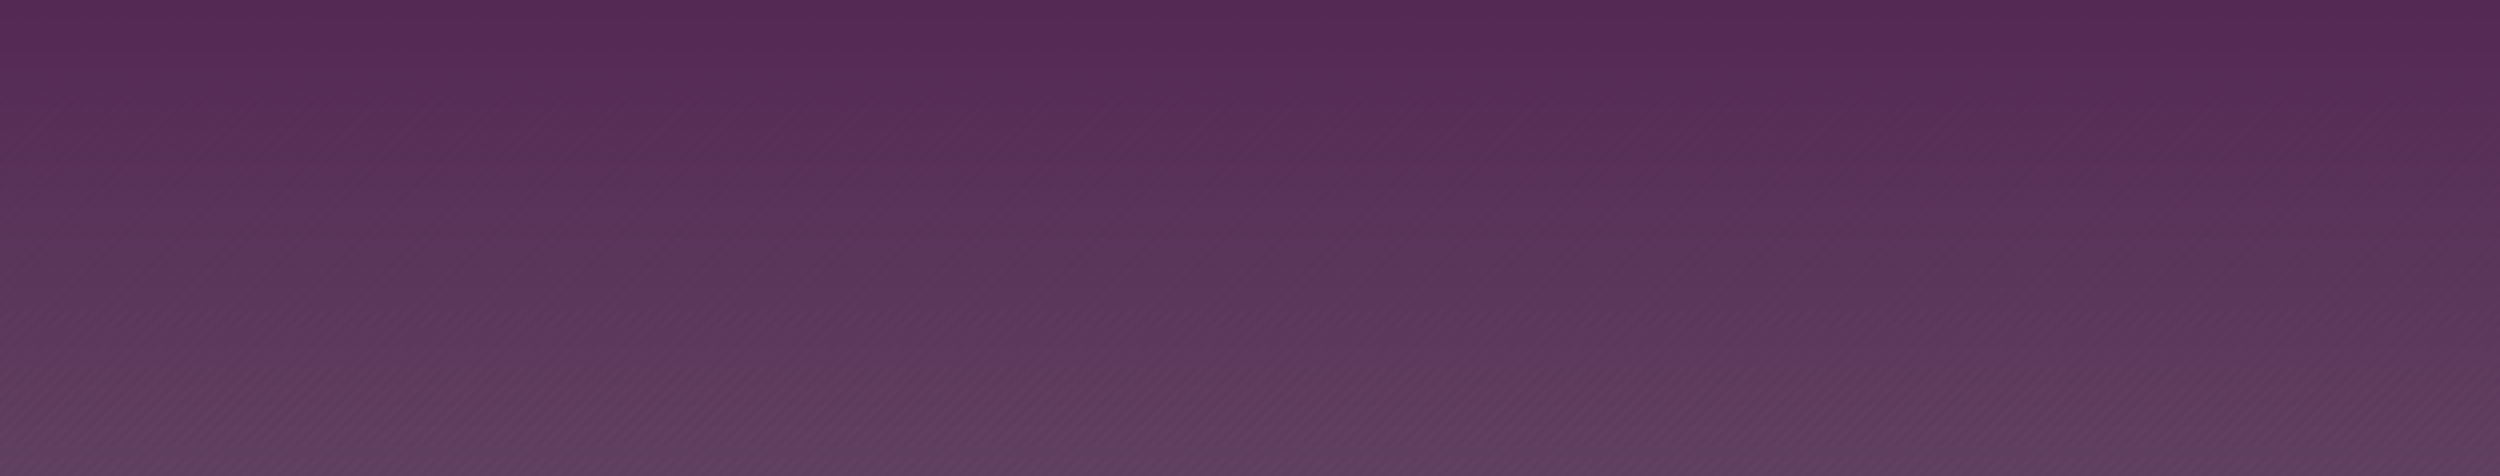 <?xml version="1.0" encoding="utf-8"?>
<!-- Generator: Adobe Illustrator 15.0.2, SVG Export Plug-In . SVG Version: 6.00 Build 0)  -->
<!DOCTYPE svg PUBLIC "-//W3C//DTD SVG 1.1//EN" "http://www.w3.org/Graphics/SVG/1.1/DTD/svg11.dtd">
<svg version="1.1" id="Calque_1" xmlns="http://www.w3.org/2000/svg" xmlns:xlink="http://www.w3.org/1999/xlink" x="0px" y="0px"
	 width="2500px" height="476px" viewBox="0 -37.743 2500 476" enable-background="new 0 -37.743 2500 476" xml:space="preserve">
<circle display="none" fill="#FFB844" cx="713.166" cy="104.667" r="104.667"/>
<g display="none">
	<g display="inline">
		<g>
			<path fill="#F01B57" d="M669.391,335.721c-5.303,0-9.604-4.301-9.604-9.604v-87.37c0-5.31,4.303-9.604,9.604-9.604
				c5.307,0,9.604,4.299,9.604,9.604v87.37C678.992,331.42,674.694,335.721,669.391,335.721z"/>
		</g>
		<g>
			<path fill="#F01B57" d="M663.929,244.016c-17.172,0-20.036-9.746-21.275-24.619c-1.237-14.771,0.699-108.337,0.753-112.313
				c0.021-1.561,1.275-2.765,2.857-2.787c1.563,0.021,2.813,1.3,2.789,2.855c-0.016,0.974-0.557,97.175,0.658,111.681
				c1.229,14.688,3.584,15.815,15.815,15.815c1.563,0,1.226,4.981,1.226,6.545C666.752,242.752,665.489,244.016,663.929,244.016z"/>
		</g>
		<g>
			<path fill="#F01B57" d="M672.31,250.607c-1.104,0-2.146-0.646-2.604-1.729c-0.604-1.438,1.199-6.481,2.637-7.09
				c-0.692,0.295,11.924-9.539,11.296-8.731c2.059-2.646,4.036-17.681,3.646-30.095l-0.002-0.086l0.002-0.085L691.8,83.313
				c0.044-1.561,1.376-2.768,2.901-2.742c1.562,0.043,2.786,1.347,2.742,2.902l-3.39,119.396c0.208,6.635,0.526,29.346-3.702,34.788
				c-4.282,5.506-15.783,12.239-16.95,12.729C673.045,250.537,672.676,250.607,672.31,250.607z"/>
		</g>
		<g>
			<path fill="#F01B57" d="M673.908,238.744c-1.563,0-2.822-1.27-2.822-2.826v-34.271c0-1.562,1.264-2.825,2.822-2.825
				c4.443,0,4.707-8.063,4.708-8.146l1.13-122.539c0-1.561,0.137-2.824,1.694-2.824c1.562,0,1.692,1.267,1.692,2.824l1.131,122.587
				c-0.069,4.166-1.803,11.5-7.53,13.326v31.867C676.736,237.48,675.47,238.744,673.908,238.744z"/>
		</g>
		<g>
			<line fill="none" x1="672.875" y1="125.055" x2="672.875" y2="241.709"/>
			<path fill="#F01B57" d="M672.875,243.971c-1.248,0-2.263-1.014-2.263-2.26l1.129-116.653c0-1.25-0.114-2.262,1.134-2.262
				c1.244,0,1.129,1.012,1.129,2.262l1.129,116.653C675.133,242.957,674.119,243.971,672.875,243.971z"/>
		</g>
		<g>
			<line fill="none" x1="665.653" y1="50.063" x2="665.653" y2="243.828"/>
			<path fill="#F01B57" d="M665.653,247.219c-1.872,0-3.392-1.518-3.392-3.391l1.13-193.768c0-1.873,0.391-3.391,2.263-3.391
				c1.873,0,2.26,1.519,2.26,3.391l1.132,193.768C669.044,245.701,667.527,247.219,665.653,247.219z"/>
		</g>
		<g>
			<path fill="#F01B57" d="M664.541,235.777c-8.636,0-8.727-5.715-8.897-12.236v-47.924c0-0.938,0.761-1.693,1.695-1.693
				c0.938,0,1.692,0.759,1.692,1.693l1.129,47.879c0.006,0.041,0.325,7.766,5.512,7.766c0.938,0,0.563,1.891,0.563,2.826
				C666.237,235.02,665.479,235.777,664.541,235.777z"/>
		</g>
	</g>
	<g display="inline">
		<g>
			<path fill="#F01B57" d="M1453.166,352.887c-5.951,0-10.78-4.299-10.78-9.604V255.91c0-5.305,4.826-9.604,10.78-9.604
				c5.957,0,10.78,4.301,10.78,9.604v87.372C1463.948,348.588,1459.123,352.887,1453.166,352.887z"/>
		</g>
		<g>
			<path fill="#F01B57" d="M1447.032,261.184c-19.277,0-22.494-9.748-23.896-24.621c-1.393-14.771,0.788-108.335,0.851-112.313
				c0.021-1.563,1.438-2.765,3.212-2.789c1.752,0.021,3.15,1.299,3.132,2.857c-0.014,0.974-0.618,97.17,0.741,111.681
				c1.379,14.688,4.021,15.813,17.761,15.813c1.75,0,1.373,4.981,1.373,6.545C1450.202,259.922,1448.783,261.184,1447.032,261.184z"
				/>
		</g>
		<g>
			<path fill="#F01B57" d="M1456.445,267.777c-1.238,0-2.413-0.646-2.927-1.729c-0.684-1.438,1.348-6.481,2.957-7.09
				c-0.772,0.293,13.395-9.541,12.688-8.733c2.313-2.644,4.529-17.679,4.094-30.095l-0.008-0.084l0.008-0.086l5.07-119.48
				c0.049-1.56,1.544-2.767,3.264-2.742c1.75,0.047,3.13,1.347,3.082,2.902l-3.807,119.396c0.229,6.635,0.594,29.346-4.158,34.787
				c-4.808,5.506-17.721,12.237-19.029,12.729C1457.271,267.703,1456.854,267.777,1456.445,267.777z"/>
		</g>
		<g>
			<path fill="#F01B57" d="M1458.239,255.91c-1.753,0-3.173-1.268-3.173-2.822v-34.271c0-1.561,1.42-2.818,3.173-2.818
				c4.983,0,5.286-8.065,5.288-8.148l1.267-122.536c0-1.562,0.153-2.826,1.904-2.826c1.752,0,1.9,1.266,1.9,2.826l1.271,122.586
				c-0.082,4.167-2.021,11.5-8.459,13.327v31.865C1461.409,254.648,1459.99,255.91,1458.239,255.91z"/>
		</g>
		<g>
			<line fill="none" x1="1457.077" y1="142.223" x2="1457.077" y2="258.879"/>
			<path fill="#F01B57" d="M1457.077,261.139c-1.399,0-2.536-1.014-2.536-2.262l1.271-116.654c0-1.248-0.135-2.261,1.269-2.261
				c1.404,0,1.271,1.012,1.271,2.261l1.271,116.654C1459.615,260.125,1458.479,261.139,1457.077,261.139z"/>
		</g>
		<g>
			<line fill="none" x1="1448.972" y1="67.23" x2="1448.972" y2="260.996"/>
			<path fill="#F01B57" d="M1448.972,264.387c-2.104,0-3.806-1.518-3.806-3.389l1.269-193.769c0-1.872,0.438-3.389,2.537-3.389
				c2.104,0,2.537,1.518,2.537,3.389l1.27,193.769C1452.778,262.869,1451.073,264.387,1448.972,264.387z"/>
		</g>
		<g>
			<path fill="#F01B57" d="M1447.722,252.948c-9.689,0-9.793-5.716-9.986-12.239v-47.921c0-0.938,0.854-1.696,1.898-1.696
				c1.057,0,1.905,0.761,1.905,1.696l1.268,47.876c0.002,0.041,0.364,7.768,6.188,7.768c1.049,0,0.638,1.889,0.638,2.824
				C1449.627,252.188,1448.772,252.948,1447.722,252.948z"/>
		</g>
	</g>
	<g display="inline">
		<g>
			<path fill="#F01B57" d="M1867.183,371.948c-5.146,0-9.312-3.712-9.312-8.289v-75.405c0-4.578,4.166-8.287,9.312-8.287
				c5.141,0,9.306,3.709,9.306,8.287v75.405C1876.484,368.239,1872.319,371.948,1867.183,371.948z"/>
		</g>
		<g>
			<path fill="#F01B57" d="M1861.887,292.803c-16.645,0-19.414-8.412-20.619-21.25c-1.193-12.752,0.688-93.5,0.732-96.932
				c0.021-1.349,1.233-2.386,2.768-2.407c1.521,0.02,2.729,1.122,2.703,2.47c-0.01,0.837-0.536,83.862,0.645,96.38
				c1.188,12.684,3.471,13.648,15.321,13.648c1.517,0,1.188,4.305,1.188,5.646C1864.625,291.715,1863.396,292.803,1861.887,292.803z
				"/>
		</g>
		<g>
			<path fill="#F01B57" d="M1870.011,298.49c-1.064,0-2.084-0.563-2.521-1.489c-0.589-1.242,1.16-5.601,2.55-6.117
				c-0.67,0.248,11.557-8.235,10.948-7.543c1.989-2.276,3.905-15.254,3.524-25.969l-0.002-0.072l0.002-0.071l4.383-103.118
				c0.043-1.347,1.332-2.386,2.814-2.365c1.511,0.034,2.695,1.158,2.66,2.507l-3.286,103.042c0.198,5.727,0.51,25.328-3.587,30.021
				c-4.152,4.752-15.298,10.563-16.43,10.983C1870.723,298.432,1870.361,298.49,1870.011,298.49z"/>
		</g>
		<g>
			<path fill="#F01B57" d="M1871.557,288.252c-1.511,0-2.731-1.09-2.731-2.438v-29.578c0-1.346,1.228-2.438,2.731-2.438
				c4.312,0,4.563-6.961,4.563-7.028l1.099-105.754c0-1.347,0.129-2.438,1.646-2.438c1.51,0,1.645,1.091,1.645,2.438l1.091,105.793
				c-0.066,3.604-1.743,9.932-7.298,11.506v27.502C1874.296,287.162,1873.07,288.252,1871.557,288.252z"/>
		</g>
		<g>
			<line fill="none" x1="1870.556" y1="190.135" x2="1870.556" y2="290.813"/>
			<path fill="#F01B57" d="M1870.556,292.762c-1.211,0-2.188-0.873-2.188-1.949l1.1-100.679c0-1.075-0.114-1.949,1.095-1.949
				c1.213,0,1.099,0.873,1.099,1.949l1.098,100.679C1872.748,291.889,1871.763,292.762,1870.556,292.762z"/>
		</g>
		<g>
			<line fill="none" x1="1863.559" y1="125.414" x2="1863.559" y2="292.641"/>
			<path fill="#F01B57" d="M1863.559,295.566c-1.813,0-3.28-1.313-3.28-2.926l1.091-167.229c0-1.617,0.376-2.928,2.188-2.928
				s2.188,1.312,2.188,2.928l1.1,167.229C1866.841,294.256,1865.366,295.566,1863.559,295.566z"/>
		</g>
		<g>
			<path fill="#F01B57" d="M1862.479,285.693c-8.366,0-8.452-4.934-8.619-10.563v-41.356c0-0.81,0.73-1.463,1.638-1.463
				c0.908,0,1.646,0.653,1.646,1.463l1.099,41.317c0.002,0.033,0.313,6.703,5.337,6.703c0.907,0,0.548,1.631,0.548,2.438
				C1864.125,285.04,1863.386,285.693,1862.479,285.693z"/>
		</g>
	</g>
	<g display="inline">
		<g>
			<path fill="#F01B57" d="M1956.948,407.906c8.229,0,14.896-5.94,14.896-13.271V273.92c0-7.328-6.668-13.271-14.896-13.271
				c-8.228,0-14.896,5.939-14.896,13.271v120.717C1942.05,401.965,1948.722,407.906,1956.948,407.906z"/>
		</g>
		<g>
			<path fill="#F01B57" d="M1961.034,277.303c0-2.154-0.521-9.039,1.899-9.039c18.979,0,22.637-1.557,24.539-21.854
				c1.881-20.039,1.041-152.95,1.021-154.292c-0.032-2.155,1.9-3.927,4.32-3.951c2.457,0.033,4.401,1.695,4.438,3.852
				c0.074,5.491,3.088,134.76,1.171,155.17c-1.934,20.549-6.372,34.021-33.013,34.021
				C1963,281.209,1961.034,279.459,1961.034,277.303z"/>
		</g>
		<g>
			<path fill="#F01B57" d="M1952.416,290.313c1.714,0,3.336-0.896,4.041-2.391c0.939-1.984-1.859-8.959-4.088-9.793
				c1.072,0.398-18.498-13.188-17.523-12.07c-3.188-3.649-6.26-24.424-5.649-41.574l0.007-0.113l-0.007-0.115l-7.012-165.071
				c-0.066-2.154-2.136-3.823-4.502-3.791c-2.421,0.063-4.321,1.858-4.259,4.013l5.257,164.958
				c-0.313,9.164-0.814,40.546,5.741,48.063c6.646,7.604,24.483,16.91,26.299,17.59
				C1951.272,290.213,1951.854,290.313,1952.416,290.313z"/>
		</g>
		<g>
			<path fill="#F01B57" d="M1949.941,273.922c2.411,0,4.38-1.75,4.38-3.902v-47.35c0-2.156-1.966-3.902-4.38-3.902
				c-6.896,0-7.305-11.143-7.309-11.251l-1.754-169.301c0-2.157-0.21-3.903-2.632-3.903c-2.418,0-2.63,1.747-2.63,3.903
				l-1.751,169.366c0.112,5.757,2.794,15.888,11.688,18.405v44.027C1945.559,272.172,1947.519,273.922,1949.941,273.922z"/>
		</g>
		<g>
			<line fill="none" x1="1951.547" y1="116.848" x2="1951.547" y2="278.018"/>
			<path fill="#F01B57" d="M1951.547,281.141c1.938,0,3.505-1.396,3.505-3.123l-1.756-161.167c0-1.724,0.188-3.122-1.749-3.122
				c-1.938,0-1.754,1.397-1.754,3.122l-1.757,161.167C1948.037,279.742,1949.61,281.141,1951.547,281.141z"/>
		</g>
		<g>
			<line fill="none" x1="1962.742" y1="13.241" x2="1962.742" y2="280.945"/>
			<path fill="#F01B57" d="M1962.742,285.629c2.905,0,5.265-2.096,5.265-4.688l-1.755-267.706c0-2.586-0.604-4.685-3.511-4.685
				c-2.898,0-3.505,2.098-3.505,4.685l-1.751,267.708C1957.487,283.533,1959.842,285.629,1962.742,285.629z"/>
		</g>
		<g>
			<path fill="#F01B57" d="M1964.471,269.824c13.395,0,13.531-7.896,13.802-16.916v-66.207c0-1.294-1.177-2.344-2.625-2.344
				s-2.632,1.05-2.632,2.344l-1.754,66.146c0,0.055-0.504,10.729-8.542,10.729c-1.449,0-0.877,2.607-0.877,3.9
				C1961.841,268.775,1963.019,269.824,1964.471,269.824z"/>
		</g>
	</g>
	<g display="inline">
		<g>
			<path fill="#F01B57" d="M140.263,405.991c7.34,0,13.291-5.948,13.291-13.291V271.777c0-7.34-5.951-13.293-13.291-13.293
				s-13.292,5.951-13.292,13.293v120.927C126.971,400.043,132.922,405.991,140.263,405.991z"/>
		</g>
		<g>
			<path fill="#F01B57" d="M143.915,275.168c0-2.16-0.465-9.063,1.69-9.063c16.934,0,20.193-1.563,21.896-21.893
				c1.678-20.074,0.93-153.219,0.911-154.563c-0.027-2.157,1.697-3.931,3.856-3.958c2.192,0.033,3.933,1.701,3.959,3.859
				c0.072,5.501,2.755,134.994,1.045,155.443c-1.721,20.584-5.682,34.068-29.447,34.068
				C145.664,279.076,143.915,277.324,143.915,275.168z"/>
		</g>
		<g>
			<path fill="#F01B57" d="M136.222,288.198c1.526,0,2.976-0.896,3.604-2.394c0.839-1.988-1.657-8.975-3.647-9.813
				c0.96,0.399-16.502-13.205-15.634-12.095c-2.844-3.653-5.584-24.467-5.042-41.646l0.003-0.119l-0.002-0.113L109.249,56.66
				c-0.063-2.159-1.905-3.83-4.021-3.8c-2.16,0.063-3.855,1.861-3.797,4.021l4.688,165.243c-0.287,9.185-0.731,40.612,5.126,48.146
				c5.928,7.619,21.845,16.941,23.459,17.621C135.2,288.1,135.717,288.198,136.222,288.198z"/>
		</g>
		<g>
			<path fill="#F01B57" d="M134.007,271.779c2.159,0,3.91-1.744,3.91-3.904v-47.438c0-2.16-1.75-3.908-3.91-3.908
				c-6.149,0-6.514-11.157-6.517-11.271L125.927,35.66c0-2.158-0.186-3.908-2.345-3.908s-2.347,1.75-2.347,3.908l-1.563,169.661
				c0.099,5.771,2.494,15.917,10.425,18.445v44.104C130.099,270.029,131.849,271.779,134.007,271.779z"/>
		</g>
		<g>
			<line fill="none" x1="135.442" y1="114.43" x2="135.442" y2="275.883"/>
			<path fill="#F01B57" d="M135.442,279.01c1.729,0,3.128-1.4,3.128-3.127l-1.563-161.45c0-1.728,0.164-3.127-1.564-3.127
				c-1.727,0-1.563,1.399-1.563,3.127l-1.564,161.45C132.316,277.611,133.715,279.01,135.442,279.01z"/>
		</g>
		<g>
			<line fill="none" x1="145.435" y1="10.641" x2="145.435" y2="278.814"/>
			<path fill="#F01B57" d="M145.435,283.504c2.591,0,4.692-2.102,4.692-4.689l-1.563-268.17c0-2.592-0.538-4.688-3.128-4.688
				s-3.126,2.101-3.126,4.688l-1.563,268.168C140.744,281.406,142.844,283.504,145.435,283.504z"/>
		</g>
		<g>
			<path fill="#F01B57" d="M146.975,267.672c11.949,0,12.074-7.904,12.314-16.939l0.001-66.324c0-1.296-1.054-2.344-2.349-2.344
				c-1.296,0-2.346,1.049-2.346,2.344l-1.563,66.265c-0.003,0.063-0.449,10.75-7.624,10.75c-1.296,0-0.782,2.615-0.782,3.91
				C144.63,266.623,145.678,267.672,146.975,267.672z"/>
		</g>
	</g>
	<g display="inline">
		<g>
			<path fill="#F01B57" d="M1046.743,321.288c3.771,0,6.822-3.058,6.822-6.819v-62.053c0-3.771-3.058-6.822-6.822-6.822
				c-3.767,0-6.818,3.057-6.818,6.822v62.053C1039.924,318.236,1042.979,321.288,1046.743,321.288z"/>
		</g>
		<g>
			<path fill="#F01B57" d="M1048.618,254.156c0-1.106-0.237-4.646,0.869-4.646c8.688,0,10.362-0.799,11.232-11.232
				c0.858-10.303,0.479-78.625,0.471-79.313c-0.019-1.107,0.872-2.02,1.979-2.029c1.125,0.021,2.02,0.871,2.028,1.979
				c0.037,2.823,1.415,69.271,0.535,79.765c-0.882,10.563-2.916,17.483-15.108,17.483
				C1049.518,256.16,1048.618,255.264,1048.618,254.156z"/>
		</g>
		<g>
			<path fill="#F01B57" d="M1044.672,260.846c0.78,0,1.524-0.461,1.851-1.229c0.431-1.021-0.854-4.605-1.87-5.037
				c0.489,0.209-8.471-6.775-8.021-6.201c-1.459-1.879-2.866-12.555-2.591-21.375l0.002-0.063v-0.063l-3.211-84.854
				c-0.03-1.105-0.979-1.966-2.063-1.947c-1.105,0.027-1.979,0.955-1.947,2.063l2.404,84.792c-0.146,4.713-0.375,20.84,2.631,24.705
				c3.042,3.905,11.208,8.69,12.037,9.039C1044.149,260.793,1044.411,260.846,1044.672,260.846z"/>
		</g>
		<g>
			<path fill="#F01B57" d="M1043.535,252.418c1.107,0,2.01-0.896,2.01-2.006v-24.338c0-1.111-0.897-2.012-2.01-2.012
				c-3.153,0-3.342-5.729-3.345-5.785l-0.805-87.024c0-1.105-0.099-2.005-1.202-2.005c-1.104,0-1.203,0.896-1.203,2.005
				l-0.805,87.062c0.055,2.961,1.276,8.168,5.352,9.469v22.634C1041.53,251.52,1042.428,252.418,1043.535,252.418z"/>
		</g>
		<g>
			<line fill="none" x1="1044.272" y1="171.675" x2="1044.272" y2="254.521"/>
			<path fill="#F01B57" d="M1044.272,256.129c0.886,0,1.604-0.717,1.604-1.605l-0.802-82.848c0-0.886,0.083-1.604-0.804-1.604
				c-0.886,0-0.803,0.722-0.803,1.604l-0.803,82.848C1042.668,255.412,1043.387,256.129,1044.272,256.129z"/>
		</g>
		<g>
			<line fill="none" x1="1049.401" y1="118.416" x2="1049.401" y2="256.027"/>
			<path fill="#F01B57" d="M1049.401,258.436c1.328,0,2.406-1.076,2.406-2.408l-0.802-137.605c0-1.329-0.274-2.407-1.604-2.407
				s-1.604,1.078-1.604,2.407l-0.805,137.605C1046.99,257.359,1048.07,258.436,1049.401,258.436z"/>
		</g>
		<g>
			<path fill="#F01B57" d="M1050.188,250.313c6.134,0,6.194-4.061,6.316-8.689v-34.035c0-0.666-0.539-1.204-1.203-1.204
				c-0.665,0-1.205,0.539-1.205,1.204l-0.802,34.001c-0.001,0.026-0.229,5.521-3.912,5.521c-0.664,0-0.398,1.341-0.398,2.007
				C1048.986,249.773,1049.524,250.313,1050.188,250.313z"/>
		</g>
	</g>
	<g display="inline">
		<g>
			<path fill="#F01B57" d="M1145.291,364.793c4.521,0,8.179-3.66,8.179-8.182v-74.408c0-4.521-3.656-8.186-8.179-8.186
				c-4.519,0-8.183,3.662-8.183,8.186v74.408C1137.112,361.133,1140.775,364.793,1145.291,364.793z"/>
		</g>
		<g>
			<path fill="#F01B57" d="M1147.534,284.287c0-1.328-0.284-5.574,1.043-5.574c10.419,0,12.427-0.957,13.475-13.471
				c1.032-12.354,0.571-94.282,0.563-95.107c-0.02-1.329,1.047-2.419,2.375-2.435c1.353,0.021,2.42,1.046,2.438,2.371
				c0.041,3.387,1.69,83.068,0.643,95.652c-1.061,12.666-3.498,20.967-18.123,20.967
				C1148.615,286.693,1147.534,285.619,1147.534,284.287z"/>
		</g>
		<g>
			<path fill="#F01B57" d="M1142.805,292.307c0.938,0,1.83-0.555,2.214-1.473c0.521-1.229-1.021-5.523-2.237-6.041
				c0.592,0.25-10.154-8.125-9.621-7.439c-1.75-2.252-3.438-15.057-3.104-25.629l0.008-0.067l-0.008-0.069l-3.848-101.752
				c-0.035-1.328-1.176-2.357-2.474-2.338c-1.33,0.033-2.378,1.146-2.339,2.474l2.886,101.678c-0.179,5.65-0.452,24.992,3.15,29.627
				c3.646,4.688,13.438,10.43,14.438,10.846C1142.177,292.246,1142.493,292.307,1142.805,292.307z"/>
		</g>
		<g>
			<path fill="#F01B57" d="M1141.443,282.203c1.329,0,2.401-1.076,2.401-2.406v-29.188c0-1.332-1.072-2.404-2.401-2.404
				c-3.784,0-4.014-6.865-4.018-6.938l-0.961-104.36c0-1.327-0.112-2.402-1.44-2.402s-1.443,1.077-1.443,2.402l-0.962,104.401
				c0.063,3.549,1.536,9.795,6.417,11.353V279.8C1139.035,281.127,1140.114,282.203,1141.443,282.203z"/>
		</g>
		<g>
			<line fill="none" x1="1142.323" y1="185.38" x2="1142.323" y2="284.727"/>
			<path fill="#F01B57" d="M1142.323,286.652c1.063,0,1.922-0.857,1.922-1.924l-0.963-99.351c0-1.063,0.104-1.923-0.962-1.923
				c-1.063,0-0.964,0.859-0.964,1.923l-0.965,99.351C1140.401,285.791,1141.261,286.652,1142.323,286.652z"/>
		</g>
		<g>
			<line fill="none" x1="1148.472" y1="121.512" x2="1148.472" y2="286.533"/>
			<path fill="#F01B57" d="M1148.472,289.418c1.598,0,2.89-1.291,2.89-2.885l-0.96-165.021c0-1.593-0.332-2.887-1.93-2.887
				c-1.593,0-1.921,1.293-1.921,2.887l-0.965,165.021C1145.584,288.125,1146.878,289.418,1148.472,289.418z"/>
		</g>
		<g>
			<path fill="#F01B57" d="M1149.421,279.678c7.354,0,7.429-4.867,7.573-10.428v-40.813c0-0.799-0.645-1.44-1.439-1.44
				s-1.441,0.646-1.441,1.44l-0.96,40.772c-0.004,0.035-0.277,6.615-4.689,6.615c-0.799,0-0.479,1.606-0.479,2.401
				C1147.978,279.031,1148.623,279.678,1149.421,279.678z"/>
		</g>
	</g>
</g>
<g>
	<g>
		
			<linearGradient id="SVGID_1_" gradientUnits="userSpaceOnUse" x1="1635.199" y1="859.177" x2="1635.199" y2="383.177" gradientTransform="matrix(1 0 0 1 -385.199 -420.92)">
			<stop  offset="0" style="stop-color:#614161"/>
			<stop  offset="1" style="stop-color:#542954"/>
		</linearGradient>
		<rect x="0" y="-37.743" fill="url(#SVGID_1_)" width="2500" height="476"/>
	</g>
</g>
<g>
	<g opacity="0.1">
		<g>
			<polygon fill="#542954" points="1915.144,-174.59 1911.608,-178.125 1538.108,195.375 1164.608,568.87 1168.144,572.407 
				1541.644,198.91 			"/>
			<polygon fill="#542954" points="1908.072,-181.66 1904.536,-185.196 1531.036,188.304 1157.536,561.804 1161.072,565.339 
				1534.572,191.84 			"/>
			<polygon fill="#542954" points="1922.213,-167.52 1918.678,-171.055 1545.178,202.445 1171.678,575.945 1175.213,579.479 
				1548.713,205.98 			"/>
			<polygon fill="#542954" points="1936.354,-153.379 1932.818,-156.914 1559.318,216.585 1185.818,590.085 1189.354,593.616 
				1562.854,220.12 			"/>
			<polygon fill="#542954" points="1929.282,-160.449 1925.748,-163.985 1552.248,209.515 1178.748,583.015 1182.282,586.55 
				1555.782,213.05 			"/>
			<polygon fill="#542954" points="1939.89,-149.844 1566.389,223.654 1192.889,597.155 1196.424,600.691 1569.924,227.191 
				1943.424,-146.309 			"/>
		</g>
		<g>
			<polygon fill="#542954" points="1830.144,-174.59 1826.608,-178.125 1453.108,195.375 1079.608,568.87 1083.144,572.407 
				1456.644,198.91 			"/>
			<polygon fill="#542954" points="1823.073,-181.66 1819.536,-185.196 1446.036,188.304 1072.536,561.804 1076.072,565.339 
				1449.572,191.84 			"/>
			<polygon fill="#542954" points="1837.213,-167.52 1833.678,-171.055 1460.178,202.445 1086.678,575.945 1090.213,579.479 
				1463.713,205.98 			"/>
			<polygon fill="#542954" points="1851.354,-153.379 1847.818,-156.914 1474.318,216.585 1100.818,590.085 1104.354,593.616 
				1477.854,220.12 			"/>
			<polygon fill="#542954" points="1844.282,-160.449 1840.748,-163.985 1467.248,209.515 1093.748,583.015 1097.282,586.55 
				1470.782,213.05 			"/>
			<polygon fill="#542954" points="1854.889,-149.844 1481.389,223.654 1107.889,597.155 1111.424,600.691 1484.924,227.191 
				1858.424,-146.309 			"/>
		</g>
	</g>
	<g opacity="0.1">
		<g>
			<polygon fill="#542954" points="2080.144,-169.59 2076.608,-173.125 1703.108,200.375 1329.608,573.87 1333.144,577.407 
				1706.644,203.91 			"/>
			<polygon fill="#542954" points="2073.073,-176.66 2069.537,-180.196 1696.036,193.304 1322.536,566.804 1326.072,570.339 
				1699.572,196.84 			"/>
			<polygon fill="#542954" points="2087.213,-162.52 2083.678,-166.055 1710.178,207.445 1336.678,580.945 1340.213,584.479 
				1713.713,210.98 			"/>
			<polygon fill="#542954" points="2101.354,-148.379 2097.819,-151.914 1724.318,221.585 1350.818,595.085 1354.354,598.616 
				1727.854,225.12 			"/>
			<polygon fill="#542954" points="2094.282,-155.449 2090.748,-158.985 1717.248,214.516 1343.748,588.015 1347.282,591.55 
				1720.782,218.05 			"/>
			<polygon fill="#542954" points="2104.888,-144.844 1731.389,228.654 1357.889,602.155 1361.424,605.691 1734.924,232.191 
				2108.423,-141.309 			"/>
		</g>
		<g>
			<polygon fill="#542954" points="1995.144,-169.59 1991.608,-173.125 1618.108,200.375 1244.608,573.87 1248.144,577.407 
				1621.644,203.91 			"/>
			<polygon fill="#542954" points="1988.072,-176.66 1984.536,-180.196 1611.036,193.304 1237.536,566.804 1241.072,570.339 
				1614.572,196.84 			"/>
			<polygon fill="#542954" points="2002.213,-162.52 1998.678,-166.055 1625.178,207.445 1251.678,580.945 1255.213,584.479 
				1628.713,210.98 			"/>
			<polygon fill="#542954" points="2016.354,-148.379 2012.818,-151.914 1639.318,221.585 1265.818,595.085 1269.354,598.616 
				1642.854,225.12 			"/>
			<polygon fill="#542954" points="2009.282,-155.449 2005.748,-158.985 1632.248,214.516 1258.748,588.015 1262.282,591.55 
				1635.782,218.05 			"/>
			<polygon fill="#542954" points="2019.89,-144.844 1646.39,228.654 1272.889,602.155 1276.424,605.691 1649.924,232.191 
				2023.424,-141.309 			"/>
		</g>
	</g>
	<g opacity="0.1">
		<g>
			<polygon fill="#542954" points="2255.142,-174.59 2251.608,-178.125 1878.108,195.375 1504.608,568.87 1508.144,572.407 
				1881.644,198.91 			"/>
			<polygon fill="#542954" points="2248.073,-181.66 2244.537,-185.196 1871.036,188.304 1497.536,561.804 1501.072,565.339 
				1874.573,191.84 			"/>
			<polygon fill="#542954" points="2262.211,-167.52 2258.677,-171.055 1885.178,202.445 1511.678,575.945 1515.213,579.479 
				1888.713,205.98 			"/>
			<polygon fill="#542954" points="2276.353,-153.379 2272.819,-156.914 1899.318,216.585 1525.818,590.085 1529.354,593.616 
				1902.854,220.12 			"/>
			<polygon fill="#542954" points="2269.282,-160.449 2265.75,-163.985 1892.248,209.515 1518.748,583.015 1522.282,586.55 
				1895.782,213.05 			"/>
			<polygon fill="#542954" points="2279.888,-149.844 1906.39,223.654 1532.889,597.155 1536.424,600.691 1909.924,227.191 
				2283.423,-146.309 			"/>
		</g>
		<g>
			<polygon fill="#542954" points="2170.143,-174.59 2166.608,-178.125 1793.108,195.375 1419.608,568.87 1423.144,572.407 
				1796.644,198.91 			"/>
			<polygon fill="#542954" points="2163.073,-181.66 2159.537,-185.196 1786.036,188.304 1412.536,561.804 1416.072,565.339 
				1789.573,191.84 			"/>
			<polygon fill="#542954" points="2177.211,-167.52 2173.677,-171.055 1800.178,202.445 1426.678,575.945 1430.213,579.479 
				1803.713,205.98 			"/>
			<polygon fill="#542954" points="2191.354,-153.379 2187.819,-156.914 1814.318,216.585 1440.818,590.085 1444.354,593.616 
				1817.854,220.12 			"/>
			<polygon fill="#542954" points="2184.282,-160.449 2180.75,-163.985 1807.248,209.515 1433.748,583.015 1437.282,586.55 
				1810.782,213.05 			"/>
			<polygon fill="#542954" points="2194.888,-149.844 1821.389,223.654 1447.889,597.155 1451.424,600.691 1824.924,227.191 
				2198.423,-146.309 			"/>
		</g>
	</g>
	<g opacity="0.1">
		<g>
			<polygon fill="#542954" points="2420.142,-169.59 2416.608,-173.125 2043.108,200.375 1669.608,573.87 1673.144,577.407 
				2046.644,203.91 			"/>
			<polygon fill="#542954" points="2413.073,-176.66 2409.537,-180.196 2036.036,193.304 1662.536,566.804 1666.072,570.339 
				2039.572,196.84 			"/>
			<polygon fill="#542954" points="2427.211,-162.52 2423.677,-166.055 2050.178,207.445 1676.678,580.945 1680.213,584.479 
				2053.713,210.98 			"/>
			<polygon fill="#542954" points="2441.353,-148.379 2437.819,-151.914 2064.319,221.585 1690.818,595.085 1694.354,598.616 
				2067.855,225.12 			"/>
			<polygon fill="#542954" points="2434.282,-155.449 2430.75,-158.985 2057.248,214.516 1683.748,588.015 1687.282,591.55 
				2060.782,218.05 			"/>
			<polygon fill="#542954" points="2444.888,-144.844 2071.39,228.654 1697.889,602.155 1701.424,605.691 2074.924,232.191 
				2448.423,-141.309 			"/>
		</g>
		<g>
			<polygon fill="#542954" points="2335.142,-169.59 2331.608,-173.125 1958.108,200.375 1584.608,573.87 1588.144,577.407 
				1961.644,203.91 			"/>
			<polygon fill="#542954" points="2328.073,-176.66 2324.537,-180.196 1951.036,193.304 1577.536,566.804 1581.072,570.339 
				1954.572,196.84 			"/>
			<polygon fill="#542954" points="2342.211,-162.52 2338.677,-166.055 1965.178,207.445 1591.678,580.945 1595.213,584.479 
				1968.713,210.98 			"/>
			<polygon fill="#542954" points="2356.353,-148.379 2352.819,-151.914 1979.318,221.585 1605.818,595.085 1609.354,598.616 
				1982.854,225.12 			"/>
			<polygon fill="#542954" points="2349.282,-155.449 2345.75,-158.985 1972.248,214.516 1598.748,588.015 1602.282,591.55 
				1975.782,218.05 			"/>
			<polygon fill="#542954" points="2359.888,-144.844 1986.39,228.654 1612.889,602.155 1616.424,605.691 1989.924,232.191 
				2363.423,-141.309 			"/>
		</g>
	</g>
	<g opacity="0.1">
		<g>
			<polygon fill="#542954" points="2594.142,-174.59 2590.608,-178.125 2217.108,195.375 1843.608,568.87 1847.144,572.407 
				2220.643,198.91 			"/>
			<polygon fill="#542954" points="2587.073,-181.66 2583.537,-185.196 2210.037,188.304 1836.536,561.804 1840.073,565.339 
				2213.573,191.84 			"/>
			<polygon fill="#542954" points="2601.211,-167.52 2597.677,-171.055 2224.177,202.445 1850.678,575.945 1854.213,579.479 
				2227.711,205.98 			"/>
			<polygon fill="#542954" points="2615.353,-153.379 2611.819,-156.914 2238.319,216.585 1864.818,590.085 1868.354,593.616 
				2241.853,220.12 			"/>
			<polygon fill="#542954" points="2608.282,-160.449 2604.75,-163.985 2231.25,209.515 1857.748,583.015 1861.282,586.55 
				2234.782,213.05 			"/>
			<polygon fill="#542954" points="2618.888,-149.844 2245.388,223.654 1871.889,597.155 1875.424,600.691 2248.923,227.191 
				2622.423,-146.309 			"/>
		</g>
		<g>
			<polygon fill="#542954" points="2509.142,-174.59 2505.608,-178.125 2132.108,195.375 1758.608,568.87 1762.144,572.407 
				2135.643,198.91 			"/>
			<polygon fill="#542954" points="2502.073,-181.66 2498.537,-185.196 2125.037,188.304 1751.536,561.804 1755.073,565.339 
				2128.573,191.84 			"/>
			<polygon fill="#542954" points="2516.211,-167.52 2512.677,-171.055 2139.177,202.445 1765.678,575.945 1769.213,579.479 
				2142.711,205.98 			"/>
			<polygon fill="#542954" points="2530.353,-153.379 2526.819,-156.914 2153.319,216.585 1779.818,590.085 1783.354,593.616 
				2156.854,220.12 			"/>
			<polygon fill="#542954" points="2523.282,-160.449 2519.75,-163.985 2146.25,209.515 1772.748,583.015 1776.282,586.55 
				2149.782,213.05 			"/>
			<polygon fill="#542954" points="2533.888,-149.844 2160.388,223.654 1786.889,597.155 1790.424,600.691 2163.923,227.191 
				2537.423,-146.309 			"/>
		</g>
	</g>
	<g opacity="0.1">
		<g>
			<polygon fill="#542954" points="2759.142,-169.59 2755.608,-173.125 2382.108,200.375 2008.608,573.87 2012.144,577.407 
				2385.642,203.91 			"/>
			<polygon fill="#542954" points="2752.073,-176.66 2748.539,-180.196 2375.037,193.304 2001.536,566.804 2005.072,570.339 
				2378.573,196.84 			"/>
			<polygon fill="#542954" points="2766.211,-162.52 2762.677,-166.055 2389.177,207.445 2015.678,580.945 2019.213,584.479 
				2392.711,210.98 			"/>
			<polygon fill="#542954" points="2780.353,-148.379 2776.819,-151.914 2403.319,221.585 2029.818,595.085 2033.354,598.616 
				2406.853,225.12 			"/>
			<polygon fill="#542954" points="2773.282,-155.449 2769.75,-158.985 2396.25,214.516 2022.748,588.015 2026.282,591.55 
				2399.782,218.05 			"/>
			<polygon fill="#542954" points="2783.888,-144.844 2410.388,228.654 2036.89,602.155 2040.424,605.691 2413.923,232.191 
				2787.423,-141.309 			"/>
		</g>
		<g>
			<polygon fill="#542954" points="2674.142,-169.59 2670.608,-173.125 2297.108,200.375 1923.608,573.87 1927.144,577.407 
				2300.642,203.91 			"/>
			<polygon fill="#542954" points="2667.073,-176.66 2663.537,-180.196 2290.037,193.304 1916.536,566.804 1920.072,570.339 
				2293.573,196.84 			"/>
			<polygon fill="#542954" points="2681.211,-162.52 2677.677,-166.055 2304.177,207.445 1930.678,580.945 1934.213,584.479 
				2307.711,210.98 			"/>
			<polygon fill="#542954" points="2695.353,-148.379 2691.819,-151.914 2318.319,221.585 1944.818,595.085 1948.354,598.616 
				2321.853,225.12 			"/>
			<polygon fill="#542954" points="2688.282,-155.449 2684.75,-158.985 2311.25,214.516 1937.748,588.015 1941.282,591.55 
				2314.782,218.05 			"/>
			<polygon fill="#542954" points="2698.888,-144.844 2325.388,228.654 1951.89,602.155 1955.424,605.691 2328.923,232.191 
				2702.423,-141.309 			"/>
		</g>
	</g>
	<g opacity="0.1">
		<g>
			<polygon fill="#542954" points="2934.142,-174.59 2930.608,-178.125 2557.108,195.375 2183.608,568.87 2187.143,572.407 
				2560.642,198.91 			"/>
			<polygon fill="#542954" points="2927.073,-181.66 2923.539,-185.196 2550.037,188.304 2176.537,561.804 2180.073,565.339 
				2553.573,191.84 			"/>
			<polygon fill="#542954" points="2941.211,-167.52 2937.677,-171.055 2564.177,202.445 2190.677,575.945 2194.211,579.479 
				2567.711,205.98 			"/>
			<polygon fill="#542954" points="2955.353,-153.379 2951.819,-156.914 2578.319,216.585 2204.819,590.085 2208.354,593.616 
				2581.853,220.12 			"/>
			<polygon fill="#542954" points="2948.282,-160.449 2944.75,-163.985 2571.25,209.515 2197.75,583.015 2201.282,586.55 
				2574.782,213.05 			"/>
			<polygon fill="#542954" points="2958.888,-149.844 2585.388,223.654 2211.888,597.155 2215.423,600.691 2588.923,227.191 
				2962.423,-146.309 			"/>
		</g>
		<g>
			<polygon fill="#542954" points="2849.142,-174.59 2845.608,-178.125 2472.108,195.375 2098.608,568.87 2102.143,572.407 
				2475.642,198.91 			"/>
			<polygon fill="#542954" points="2842.073,-181.66 2838.539,-185.196 2465.037,188.304 2091.537,561.804 2095.073,565.339 
				2468.573,191.84 			"/>
			<polygon fill="#542954" points="2856.211,-167.52 2852.677,-171.055 2479.177,202.445 2105.677,575.945 2109.211,579.479 
				2482.711,205.98 			"/>
			<polygon fill="#542954" points="2870.353,-153.379 2866.819,-156.914 2493.319,216.585 2119.819,590.085 2123.354,593.616 
				2496.853,220.12 			"/>
			<polygon fill="#542954" points="2863.282,-160.449 2859.75,-163.985 2486.25,209.515 2112.75,583.015 2116.282,586.55 
				2489.782,213.05 			"/>
			<polygon fill="#542954" points="2873.888,-149.844 2500.388,223.654 2126.888,597.155 2130.423,600.691 2503.923,227.191 
				2877.423,-146.309 			"/>
		</g>
	</g>
	<g opacity="0.1">
		<g>
			<polygon fill="#542954" points="3099.142,-169.59 3095.608,-173.125 2722.108,200.375 2348.608,573.87 2352.142,577.407 
				2725.642,203.91 			"/>
			<polygon fill="#542954" points="3092.073,-176.66 3088.539,-180.196 2715.039,193.304 2341.537,566.804 2345.073,570.339 
				2718.573,196.84 			"/>
			<polygon fill="#542954" points="3106.211,-162.52 3102.677,-166.055 2729.177,207.445 2355.677,580.945 2359.211,584.479 
				2732.711,210.98 			"/>
			<polygon fill="#542954" points="3120.353,-148.379 3116.819,-151.914 2743.319,221.585 2369.819,595.085 2373.353,598.616 
				2746.853,225.12 			"/>
			<polygon fill="#542954" points="3113.282,-155.449 3109.75,-158.985 2736.25,214.516 2362.75,588.015 2366.282,591.55 
				2739.782,218.05 			"/>
			<polygon fill="#542954" points="3123.888,-144.844 2750.388,228.654 2376.888,602.155 2380.423,605.691 2753.923,232.191 
				3127.423,-141.309 			"/>
		</g>
		<g>
			<polygon fill="#542954" points="3014.142,-169.59 3010.608,-173.125 2637.108,200.375 2263.608,573.87 2267.142,577.407 
				2640.642,203.91 			"/>
			<polygon fill="#542954" points="3007.073,-176.66 3003.539,-180.196 2630.037,193.304 2256.537,566.804 2260.073,570.339 
				2633.573,196.84 			"/>
			<polygon fill="#542954" points="3021.211,-162.52 3017.677,-166.055 2644.177,207.445 2270.677,580.945 2274.211,584.479 
				2647.711,210.98 			"/>
			<polygon fill="#542954" points="3035.353,-148.379 3031.819,-151.914 2658.319,221.585 2284.819,595.085 2288.353,598.616 
				2661.853,225.12 			"/>
			<polygon fill="#542954" points="3028.282,-155.449 3024.75,-158.985 2651.25,214.516 2277.75,588.015 2281.282,591.55 
				2654.782,218.05 			"/>
			<polygon fill="#542954" points="3038.888,-144.844 2665.388,228.654 2291.888,602.155 2295.423,605.691 2668.923,232.191 
				3042.423,-141.309 			"/>
		</g>
	</g>
</g>
<g>
	<g opacity="0.1">
		<g>
			<polygon fill="#542954" points="556.514,-174.59 552.978,-178.125 179.478,195.375 -194.022,568.87 -190.486,572.407 
				183.014,198.91 			"/>
			<polygon fill="#542954" points="549.442,-181.66 545.906,-185.196 172.407,188.304 -201.094,561.804 -197.558,565.339 
				175.942,191.84 			"/>
			<polygon fill="#542954" points="563.582,-167.52 560.048,-171.055 186.548,202.445 -186.952,575.945 -183.417,579.479 
				190.083,205.98 			"/>
			<polygon fill="#542954" points="577.724,-153.379 574.188,-156.914 200.688,216.585 -172.812,590.085 -169.276,593.616 
				204.224,220.12 			"/>
			<polygon fill="#542954" points="570.654,-160.449 567.117,-163.985 193.618,209.515 -179.882,583.015 -176.346,586.55 
				197.154,213.05 			"/>
			<polygon fill="#542954" points="581.26,-149.844 207.759,223.654 -165.741,597.155 -162.206,600.691 211.294,227.191 
				584.794,-146.309 			"/>
		</g>
		<g>
			<polygon fill="#542954" points="471.514,-174.59 467.978,-178.125 94.478,195.375 -279.022,568.87 -275.486,572.407 
				98.014,198.91 			"/>
			<polygon fill="#542954" points="464.443,-181.66 460.906,-185.196 87.407,188.304 -286.093,561.804 -282.558,565.339 
				90.942,191.84 			"/>
			<polygon fill="#542954" points="478.582,-167.52 475.048,-171.055 101.548,202.445 -271.952,575.945 -268.417,579.479 
				105.083,205.98 			"/>
			<polygon fill="#542954" points="492.724,-153.379 489.188,-156.914 115.688,216.585 -257.812,590.085 -254.276,593.616 
				119.224,220.12 			"/>
			<polygon fill="#542954" points="485.654,-160.449 482.117,-163.985 108.618,209.515 -264.882,583.015 -261.346,586.55 
				112.154,213.05 			"/>
			<polygon fill="#542954" points="496.259,-149.844 122.759,223.654 -250.741,597.155 -247.206,600.691 126.294,227.191 
				499.794,-146.309 			"/>
		</g>
	</g>
	<g opacity="0.1">
		<g>
			<polygon fill="#542954" points="721.514,-169.59 717.978,-173.125 344.478,200.375 -29.022,573.87 -25.486,577.407 
				348.014,203.91 			"/>
			<polygon fill="#542954" points="714.443,-176.66 710.906,-180.196 337.406,193.304 -36.093,566.804 -32.558,570.339 
				340.942,196.84 			"/>
			<polygon fill="#542954" points="728.582,-162.52 725.048,-166.055 351.548,207.445 -21.952,580.945 -18.417,584.479 
				355.082,210.98 			"/>
			<polygon fill="#542954" points="742.724,-148.379 739.189,-151.914 365.688,221.585 -7.812,595.085 -4.276,598.616 
				369.224,225.12 			"/>
			<polygon fill="#542954" points="735.654,-155.449 732.118,-158.985 358.617,214.516 -14.882,588.015 -11.346,591.55 
				362.154,218.05 			"/>
			<polygon fill="#542954" points="746.258,-144.844 372.759,228.654 -0.741,602.155 2.794,605.691 376.294,232.191 
				749.793,-141.309 			"/>
		</g>
		<g>
			<polygon fill="#542954" points="636.514,-169.59 632.978,-173.125 259.478,200.375 -114.022,573.87 -110.486,577.407 
				263.014,203.91 			"/>
			<polygon fill="#542954" points="629.442,-176.66 625.906,-180.196 252.407,193.304 -121.094,566.804 -117.558,570.339 
				255.942,196.84 			"/>
			<polygon fill="#542954" points="643.582,-162.52 640.048,-166.055 266.548,207.445 -106.952,580.945 -103.417,584.479 
				270.083,210.98 			"/>
			<polygon fill="#542954" points="657.724,-148.379 654.188,-151.914 280.688,221.585 -92.812,595.085 -89.276,598.616 
				284.224,225.12 			"/>
			<polygon fill="#542954" points="650.654,-155.449 647.117,-158.985 273.618,214.516 -99.882,588.015 -96.346,591.55 
				277.154,218.05 			"/>
			<polygon fill="#542954" points="661.26,-144.844 287.76,228.654 -85.741,602.155 -82.206,605.691 291.294,232.191 
				664.794,-141.309 			"/>
		</g>
	</g>
	<g opacity="0.1">
		<g>
			<polygon fill="#542954" points="896.512,-174.59 892.978,-178.125 519.478,195.375 145.978,568.87 149.514,572.407 
				523.014,198.91 			"/>
			<polygon fill="#542954" points="889.443,-181.66 885.906,-185.196 512.406,188.304 138.907,561.804 142.442,565.339 
				515.943,191.84 			"/>
			<polygon fill="#542954" points="903.581,-167.52 900.047,-171.055 526.548,202.445 153.048,575.945 156.583,579.479 
				530.082,205.98 			"/>
			<polygon fill="#542954" points="917.723,-153.379 914.189,-156.914 540.688,216.585 167.188,590.085 170.724,593.616 
				544.224,220.12 			"/>
			<polygon fill="#542954" points="910.654,-160.449 907.119,-163.985 533.617,209.515 160.118,583.015 163.654,586.55 
				537.154,213.05 			"/>
			<polygon fill="#542954" points="921.258,-149.844 547.76,223.654 174.259,597.155 177.794,600.691 551.294,227.191 
				924.793,-146.309 			"/>
		</g>
		<g>
			<polygon fill="#542954" points="811.513,-174.59 807.978,-178.125 434.478,195.375 60.978,568.87 64.514,572.407 438.014,198.91 
							"/>
			<polygon fill="#542954" points="804.443,-181.66 800.906,-185.196 427.406,188.304 53.907,561.804 57.442,565.339 
				430.943,191.84 			"/>
			<polygon fill="#542954" points="818.581,-167.52 815.047,-171.055 441.548,202.445 68.048,575.945 71.583,579.479 
				445.082,205.98 			"/>
			<polygon fill="#542954" points="832.724,-153.379 829.189,-156.914 455.688,216.585 82.188,590.085 85.724,593.616 
				459.224,220.12 			"/>
			<polygon fill="#542954" points="825.654,-160.449 822.119,-163.985 448.617,209.515 75.118,583.015 78.654,586.55 
				452.154,213.05 			"/>
			<polygon fill="#542954" points="836.258,-149.844 462.759,223.654 89.259,597.155 92.794,600.691 466.294,227.191 
				839.793,-146.309 			"/>
		</g>
	</g>
	<g opacity="0.1">
		<g>
			<polygon fill="#542954" points="1061.512,-169.59 1057.978,-173.125 684.478,200.375 310.978,573.87 314.514,577.407 
				688.014,203.91 			"/>
			<polygon fill="#542954" points="1054.443,-176.66 1050.906,-180.196 677.406,193.304 303.906,566.804 307.442,570.339 
				680.942,196.84 			"/>
			<polygon fill="#542954" points="1068.582,-162.52 1065.047,-166.055 691.548,207.445 318.048,580.945 321.582,584.479 
				695.082,210.98 			"/>
			<polygon fill="#542954" points="1082.723,-148.379 1079.189,-151.914 705.689,221.585 332.188,595.085 335.724,598.616 
				709.225,225.12 			"/>
			<polygon fill="#542954" points="1075.654,-155.449 1072.119,-158.985 698.617,214.516 325.117,588.015 328.654,591.55 
				702.154,218.05 			"/>
			<polygon fill="#542954" points="1086.258,-144.844 712.76,228.654 339.259,602.155 342.794,605.691 716.294,232.191 
				1089.793,-141.309 			"/>
		</g>
		<g>
			<polygon fill="#542954" points="976.512,-169.59 972.978,-173.125 599.478,200.375 225.978,573.87 229.514,577.407 
				603.014,203.91 			"/>
			<polygon fill="#542954" points="969.443,-176.66 965.906,-180.196 592.406,193.304 218.907,566.804 222.442,570.339 
				595.942,196.84 			"/>
			<polygon fill="#542954" points="983.581,-162.52 980.047,-166.055 606.548,207.445 233.048,580.945 236.583,584.479 
				610.082,210.98 			"/>
			<polygon fill="#542954" points="997.723,-148.379 994.189,-151.914 620.688,221.585 247.188,595.085 250.724,598.616 
				624.224,225.12 			"/>
			<polygon fill="#542954" points="990.654,-155.449 987.119,-158.985 613.617,214.516 240.118,588.015 243.654,591.55 
				617.154,218.05 			"/>
			<polygon fill="#542954" points="1001.258,-144.844 627.76,228.654 254.259,602.155 257.794,605.691 631.294,232.191 
				1004.793,-141.309 			"/>
		</g>
	</g>
	<g opacity="0.1">
		<g>
			<polygon fill="#542954" points="1235.512,-174.59 1231.978,-178.125 858.478,195.375 484.978,568.87 488.514,572.407 
				862.013,198.91 			"/>
			<polygon fill="#542954" points="1228.443,-181.66 1224.906,-185.196 851.406,188.304 477.906,561.804 481.443,565.339 
				854.943,191.84 			"/>
			<polygon fill="#542954" points="1242.582,-167.52 1239.047,-171.055 865.547,202.445 492.048,575.945 495.582,579.479 
				869.081,205.98 			"/>
			<polygon fill="#542954" points="1256.723,-153.379 1253.189,-156.914 879.689,216.585 506.188,590.085 509.724,593.616 
				883.223,220.12 			"/>
			<polygon fill="#542954" points="1249.654,-160.449 1246.119,-163.985 872.619,209.515 499.117,583.015 502.654,586.55 
				876.154,213.05 			"/>
			<polygon fill="#542954" points="1260.258,-149.844 886.758,223.654 513.259,597.155 516.794,600.691 890.293,227.191 
				1263.793,-146.309 			"/>
		</g>
		<g>
			<polygon fill="#542954" points="1150.512,-174.59 1146.978,-178.125 773.478,195.375 399.978,568.87 403.514,572.407 
				777.013,198.91 			"/>
			<polygon fill="#542954" points="1143.443,-181.66 1139.906,-185.196 766.406,188.304 392.906,561.804 396.443,565.339 
				769.943,191.84 			"/>
			<polygon fill="#542954" points="1157.582,-167.52 1154.047,-171.055 780.547,202.445 407.048,575.945 410.582,579.479 
				784.081,205.98 			"/>
			<polygon fill="#542954" points="1171.723,-153.379 1168.189,-156.914 794.689,216.585 421.188,590.085 424.724,593.616 
				798.224,220.12 			"/>
			<polygon fill="#542954" points="1164.654,-160.449 1161.119,-163.985 787.619,209.515 414.117,583.015 417.654,586.55 
				791.154,213.05 			"/>
			<polygon fill="#542954" points="1175.258,-149.844 801.758,223.654 428.259,597.155 431.794,600.691 805.293,227.191 
				1178.793,-146.309 			"/>
		</g>
	</g>
	<g opacity="0.1">
		<g>
			<polygon fill="#542954" points="1400.512,-169.59 1396.978,-173.125 1023.478,200.375 649.978,573.87 653.514,577.407 
				1027.012,203.91 			"/>
			<polygon fill="#542954" points="1393.443,-176.66 1389.908,-180.196 1016.406,193.304 642.906,566.804 646.442,570.339 
				1019.943,196.84 			"/>
			<polygon fill="#542954" points="1407.582,-162.52 1404.047,-166.055 1030.547,207.445 657.048,580.945 660.582,584.479 
				1034.082,210.98 			"/>
			<polygon fill="#542954" points="1421.723,-148.379 1418.189,-151.914 1044.689,221.585 671.188,595.085 674.724,598.616 
				1048.223,225.12 			"/>
			<polygon fill="#542954" points="1414.654,-155.449 1411.119,-158.985 1037.619,214.516 664.117,588.015 667.654,591.55 
				1041.154,218.05 			"/>
			<polygon fill="#542954" points="1425.258,-144.844 1051.758,228.654 678.26,602.155 681.794,605.691 1055.293,232.191 
				1428.793,-141.309 			"/>
		</g>
		<g>
			<polygon fill="#542954" points="1315.512,-169.59 1311.978,-173.125 938.478,200.375 564.978,573.87 568.514,577.407 
				942.012,203.91 			"/>
			<polygon fill="#542954" points="1308.443,-176.66 1304.906,-180.196 931.406,193.304 557.906,566.804 561.442,570.339 
				934.943,196.84 			"/>
			<polygon fill="#542954" points="1322.582,-162.52 1319.047,-166.055 945.547,207.445 572.048,580.945 575.582,584.479 
				949.081,210.98 			"/>
			<polygon fill="#542954" points="1336.723,-148.379 1333.189,-151.914 959.689,221.585 586.188,595.085 589.724,598.616 
				963.223,225.12 			"/>
			<polygon fill="#542954" points="1329.654,-155.449 1326.119,-158.985 952.619,214.516 579.117,588.015 582.654,591.55 
				956.154,218.05 			"/>
			<polygon fill="#542954" points="1340.258,-144.844 966.758,228.654 593.26,602.155 596.794,605.691 970.293,232.191 
				1343.793,-141.309 			"/>
		</g>
	</g>
	<g opacity="0.1">
		<g>
			<polygon fill="#542954" points="1575.512,-174.59 1571.978,-178.125 1198.478,195.375 824.978,568.87 828.513,572.407 
				1202.012,198.91 			"/>
			<polygon fill="#542954" points="1568.443,-181.66 1564.908,-185.196 1191.406,188.304 817.906,561.804 821.443,565.339 
				1194.943,191.84 			"/>
			<polygon fill="#542954" points="1582.582,-167.52 1579.047,-171.055 1205.547,202.445 832.047,575.945 835.581,579.479 
				1209.082,205.98 			"/>
			<polygon fill="#542954" points="1596.723,-153.379 1593.189,-156.914 1219.689,216.585 846.189,590.085 849.724,593.616 
				1223.223,220.12 			"/>
			<polygon fill="#542954" points="1589.654,-160.449 1586.119,-163.985 1212.619,209.515 839.119,583.015 842.654,586.55 
				1216.154,213.05 			"/>
			<polygon fill="#542954" points="1600.258,-149.844 1226.758,223.654 853.258,597.155 856.793,600.691 1230.293,227.191 
				1603.793,-146.309 			"/>
		</g>
		<g>
			<polygon fill="#542954" points="1490.512,-174.59 1486.978,-178.125 1113.478,195.375 739.978,568.87 743.513,572.407 
				1117.012,198.91 			"/>
			<polygon fill="#542954" points="1483.443,-181.66 1479.908,-185.196 1106.406,188.304 732.906,561.804 736.443,565.339 
				1109.943,191.84 			"/>
			<polygon fill="#542954" points="1497.582,-167.52 1494.047,-171.055 1120.547,202.445 747.047,575.945 750.581,579.479 
				1124.082,205.98 			"/>
			<polygon fill="#542954" points="1511.723,-153.379 1508.189,-156.914 1134.689,216.585 761.189,590.085 764.724,593.616 
				1138.223,220.12 			"/>
			<polygon fill="#542954" points="1504.654,-160.449 1501.119,-163.985 1127.619,209.515 754.119,583.015 757.654,586.55 
				1131.154,213.05 			"/>
			<polygon fill="#542954" points="1515.258,-149.844 1141.758,223.654 768.258,597.155 771.793,600.691 1145.293,227.191 
				1518.793,-146.309 			"/>
		</g>
	</g>
	<g opacity="0.1">
		<g>
			<polygon fill="#542954" points="1740.512,-169.59 1736.978,-173.125 1363.478,200.375 989.978,573.87 993.512,577.407 
				1367.012,203.91 			"/>
			<polygon fill="#542954" points="1733.443,-176.66 1729.908,-180.196 1356.408,193.304 982.906,566.804 986.443,570.339 
				1359.943,196.84 			"/>
			<polygon fill="#542954" points="1747.582,-162.52 1744.047,-166.055 1370.547,207.445 997.047,580.945 1000.581,584.479 
				1374.082,210.98 			"/>
			<polygon fill="#542954" points="1761.723,-148.379 1758.189,-151.914 1384.689,221.585 1011.189,595.085 1014.723,598.616 
				1388.223,225.12 			"/>
			<polygon fill="#542954" points="1754.654,-155.449 1751.119,-158.985 1377.619,214.516 1004.119,588.015 1007.654,591.55 
				1381.154,218.05 			"/>
			<polygon fill="#542954" points="1765.258,-144.844 1391.758,228.654 1018.258,602.155 1021.793,605.691 1395.293,232.191 
				1768.793,-141.309 			"/>
		</g>
		<g>
			<polygon fill="#542954" points="1655.512,-169.59 1651.978,-173.125 1278.478,200.375 904.978,573.87 908.512,577.407 
				1282.012,203.91 			"/>
			<polygon fill="#542954" points="1648.443,-176.66 1644.908,-180.196 1271.406,193.304 897.906,566.804 901.443,570.339 
				1274.943,196.84 			"/>
			<polygon fill="#542954" points="1662.582,-162.52 1659.047,-166.055 1285.547,207.445 912.047,580.945 915.581,584.479 
				1289.082,210.98 			"/>
			<polygon fill="#542954" points="1676.723,-148.379 1673.189,-151.914 1299.689,221.585 926.189,595.085 929.723,598.616 
				1303.223,225.12 			"/>
			<polygon fill="#542954" points="1669.654,-155.449 1666.119,-158.985 1292.619,214.516 919.119,588.015 922.654,591.55 
				1296.154,218.05 			"/>
			<polygon fill="#542954" points="1680.258,-144.844 1306.758,228.654 933.258,602.155 936.793,605.691 1310.293,232.191 
				1683.793,-141.309 			"/>
		</g>
	</g>
</g>
<g>
	<g opacity="0.1">
		<g>
			<polygon fill="#542954" points="-803.254,-174.59 -806.79,-178.125 -1180.29,195.375 -1553.79,568.87 -1550.254,572.407 
				-1176.754,198.91 			"/>
			<polygon fill="#542954" points="-810.326,-181.66 -813.861,-185.196 -1187.361,188.304 -1560.861,561.804 -1557.326,565.339 
				-1183.826,191.84 			"/>
			<polygon fill="#542954" points="-796.185,-167.52 -799.72,-171.055 -1173.22,202.445 -1546.72,575.945 -1543.185,579.479 
				-1169.685,205.98 			"/>
			<polygon fill="#542954" points="-782.044,-153.379 -785.58,-156.914 -1159.08,216.585 -1532.58,590.085 -1529.044,593.616 
				-1155.544,220.12 			"/>
			<polygon fill="#542954" points="-789.115,-160.449 -792.65,-163.985 -1166.15,209.515 -1539.65,583.015 -1536.115,586.55 
				-1162.615,213.05 			"/>
			<polygon fill="#542954" points="-778.508,-149.844 -1152.01,223.654 -1525.51,597.155 -1521.974,600.691 -1148.474,227.191 
				-774.974,-146.309 			"/>
		</g>
		<g>
			<polygon fill="#542954" points="-888.254,-174.59 -891.79,-178.125 -1265.29,195.375 -1638.79,568.87 -1635.254,572.407 
				-1261.754,198.91 			"/>
			<polygon fill="#542954" points="-895.325,-181.66 -898.861,-185.196 -1272.361,188.304 -1645.861,561.804 -1642.326,565.339 
				-1268.826,191.84 			"/>
			<polygon fill="#542954" points="-881.185,-167.52 -884.72,-171.055 -1258.22,202.445 -1631.72,575.945 -1628.185,579.479 
				-1254.685,205.98 			"/>
			<polygon fill="#542954" points="-867.044,-153.379 -870.58,-156.914 -1244.08,216.585 -1617.58,590.085 -1614.044,593.616 
				-1240.544,220.12 			"/>
			<polygon fill="#542954" points="-874.115,-160.449 -877.65,-163.985 -1251.15,209.515 -1624.65,583.015 -1621.115,586.55 
				-1247.615,213.05 			"/>
			<polygon fill="#542954" points="-863.51,-149.844 -1237.01,223.654 -1610.51,597.155 -1606.974,600.691 -1233.474,227.191 
				-859.974,-146.309 			"/>
		</g>
	</g>
	<g opacity="0.1">
		<g>
			<polygon fill="#542954" points="-638.254,-169.59 -641.79,-173.125 -1015.29,200.375 -1388.79,573.87 -1385.254,577.407 
				-1011.754,203.91 			"/>
			<polygon fill="#542954" points="-645.325,-176.66 -648.861,-180.196 -1022.361,193.304 -1395.861,566.804 -1392.326,570.339 
				-1018.826,196.84 			"/>
			<polygon fill="#542954" points="-631.185,-162.52 -634.72,-166.055 -1008.22,207.445 -1381.72,580.945 -1378.185,584.479 
				-1004.685,210.98 			"/>
			<polygon fill="#542954" points="-617.044,-148.379 -620.579,-151.914 -994.08,221.585 -1367.58,595.085 -1364.044,598.616 
				-990.544,225.12 			"/>
			<polygon fill="#542954" points="-624.115,-155.449 -627.649,-158.985 -1001.15,214.516 -1374.65,588.015 -1371.115,591.55 
				-997.615,218.05 			"/>
			<polygon fill="#542954" points="-613.51,-144.844 -987.01,228.654 -1360.51,602.155 -1356.974,605.691 -983.474,232.191 
				-609.975,-141.309 			"/>
		</g>
		<g>
			<polygon fill="#542954" points="-723.254,-169.59 -726.79,-173.125 -1100.29,200.375 -1473.79,573.87 -1470.254,577.407 
				-1096.754,203.91 			"/>
			<polygon fill="#542954" points="-730.326,-176.66 -733.861,-180.196 -1107.361,193.304 -1480.861,566.804 -1477.326,570.339 
				-1103.826,196.84 			"/>
			<polygon fill="#542954" points="-716.185,-162.52 -719.72,-166.055 -1093.22,207.445 -1466.72,580.945 -1463.185,584.479 
				-1089.685,210.98 			"/>
			<polygon fill="#542954" points="-702.044,-148.379 -705.58,-151.914 -1079.08,221.585 -1452.58,595.085 -1449.044,598.616 
				-1075.544,225.12 			"/>
			<polygon fill="#542954" points="-709.115,-155.449 -712.65,-158.985 -1086.15,214.516 -1459.65,588.015 -1456.115,591.55 
				-1082.615,218.05 			"/>
			<polygon fill="#542954" points="-698.508,-144.844 -1072.009,228.654 -1445.51,602.155 -1441.974,605.691 -1068.474,232.191 
				-694.974,-141.309 			"/>
		</g>
	</g>
	<g opacity="0.1">
		<g>
			<polygon fill="#542954" points="-463.256,-174.59 -466.79,-178.125 -840.29,195.375 -1213.79,568.87 -1210.254,572.407 
				-836.754,198.91 			"/>
			<polygon fill="#542954" points="-470.325,-181.66 -473.861,-185.196 -847.361,188.304 -1220.861,561.804 -1217.326,565.339 
				-843.825,191.84 			"/>
			<polygon fill="#542954" points="-456.186,-167.52 -459.721,-171.055 -833.22,202.445 -1206.72,575.945 -1203.185,579.479 
				-829.685,205.98 			"/>
			<polygon fill="#542954" points="-442.045,-153.379 -445.579,-156.914 -819.08,216.585 -1192.58,590.085 -1189.044,593.616 
				-815.544,220.12 			"/>
			<polygon fill="#542954" points="-449.115,-160.449 -452.648,-163.985 -826.15,209.515 -1199.65,583.015 -1196.115,586.55 
				-822.615,213.05 			"/>
			<polygon fill="#542954" points="-438.51,-149.844 -812.008,223.654 -1185.51,597.155 -1181.974,600.691 -808.474,227.191 
				-434.975,-146.309 			"/>
		</g>
		<g>
			<polygon fill="#542954" points="-548.255,-174.59 -551.79,-178.125 -925.29,195.375 -1298.79,568.87 -1295.254,572.407 
				-921.754,198.91 			"/>
			<polygon fill="#542954" points="-555.325,-181.66 -558.861,-185.196 -932.361,188.304 -1305.861,561.804 -1302.326,565.339 
				-928.825,191.84 			"/>
			<polygon fill="#542954" points="-541.186,-167.52 -544.721,-171.055 -918.22,202.445 -1291.72,575.945 -1288.185,579.479 
				-914.685,205.98 			"/>
			<polygon fill="#542954" points="-527.044,-153.379 -530.579,-156.914 -904.08,216.585 -1277.58,590.085 -1274.044,593.616 
				-900.544,220.12 			"/>
			<polygon fill="#542954" points="-534.115,-160.449 -537.648,-163.985 -911.15,209.515 -1284.65,583.015 -1281.115,586.55 
				-907.615,213.05 			"/>
			<polygon fill="#542954" points="-523.51,-149.844 -897.01,223.654 -1270.51,597.155 -1266.974,600.691 -893.474,227.191 
				-519.975,-146.309 			"/>
		</g>
	</g>
	<g opacity="0.1">
		<g>
			<polygon fill="#542954" points="-298.256,-169.59 -301.79,-173.125 -675.29,200.375 -1048.79,573.87 -1045.254,577.407 
				-671.754,203.91 			"/>
			<polygon fill="#542954" points="-305.325,-176.66 -308.861,-180.196 -682.361,193.304 -1055.861,566.804 -1052.326,570.339 
				-678.826,196.84 			"/>
			<polygon fill="#542954" points="-291.186,-162.52 -294.721,-166.055 -668.22,207.445 -1041.72,580.945 -1038.185,584.479 
				-664.685,210.98 			"/>
			<polygon fill="#542954" points="-277.045,-148.379 -280.579,-151.914 -654.079,221.585 -1027.58,595.085 -1024.044,598.616 
				-650.543,225.12 			"/>
			<polygon fill="#542954" points="-284.115,-155.449 -287.648,-158.985 -661.15,214.516 -1034.65,588.015 -1031.115,591.55 
				-657.615,218.05 			"/>
			<polygon fill="#542954" points="-273.51,-144.844 -647.008,228.654 -1020.51,602.155 -1016.974,605.691 -643.474,232.191 
				-269.975,-141.309 			"/>
		</g>
		<g>
			<polygon fill="#542954" points="-383.256,-169.59 -386.79,-173.125 -760.29,200.375 -1133.79,573.87 -1130.254,577.407 
				-756.754,203.91 			"/>
			<polygon fill="#542954" points="-390.325,-176.66 -393.861,-180.196 -767.361,193.304 -1140.861,566.804 -1137.326,570.339 
				-763.826,196.84 			"/>
			<polygon fill="#542954" points="-376.186,-162.52 -379.721,-166.055 -753.22,207.445 -1126.72,580.945 -1123.185,584.479 
				-749.685,210.98 			"/>
			<polygon fill="#542954" points="-362.045,-148.379 -365.579,-151.914 -739.08,221.585 -1112.58,595.085 -1109.044,598.616 
				-735.544,225.12 			"/>
			<polygon fill="#542954" points="-369.115,-155.449 -372.648,-158.985 -746.15,214.516 -1119.65,588.015 -1116.115,591.55 
				-742.615,218.05 			"/>
			<polygon fill="#542954" points="-358.51,-144.844 -732.008,228.654 -1105.51,602.155 -1101.974,605.691 -728.474,232.191 
				-354.975,-141.309 			"/>
		</g>
	</g>
	<g opacity="0.1">
		<g>
			<polygon fill="#542954" points="-124.256,-174.59 -127.79,-178.125 -501.29,195.375 -874.79,568.87 -871.254,572.407 
				-497.755,198.91 			"/>
			<polygon fill="#542954" points="-131.325,-181.66 -134.861,-185.196 -508.361,188.304 -881.861,561.804 -878.325,565.339 
				-504.825,191.84 			"/>
			<polygon fill="#542954" points="-117.186,-167.52 -120.721,-171.055 -494.221,202.445 -867.72,575.945 -864.185,579.479 
				-490.686,205.98 			"/>
			<polygon fill="#542954" points="-103.045,-153.379 -106.579,-156.914 -480.079,216.585 -853.58,590.085 -850.044,593.616 
				-476.545,220.12 			"/>
			<polygon fill="#542954" points="-110.115,-160.449 -113.648,-163.985 -487.148,209.515 -860.65,583.015 -857.115,586.55 
				-483.615,213.05 			"/>
			<polygon fill="#542954" points="-99.51,-149.844 -473.01,223.654 -846.51,597.155 -842.974,600.691 -469.475,227.191 
				-95.975,-146.309 			"/>
		</g>
		<g>
			<polygon fill="#542954" points="-209.256,-174.59 -212.79,-178.125 -586.29,195.375 -959.79,568.87 -956.254,572.407 
				-582.755,198.91 			"/>
			<polygon fill="#542954" points="-216.325,-181.66 -219.861,-185.196 -593.361,188.304 -966.861,561.804 -963.325,565.339 
				-589.825,191.84 			"/>
			<polygon fill="#542954" points="-202.186,-167.52 -205.721,-171.055 -579.221,202.445 -952.72,575.945 -949.185,579.479 
				-575.686,205.98 			"/>
			<polygon fill="#542954" points="-188.045,-153.379 -191.579,-156.914 -565.079,216.585 -938.58,590.085 -935.044,593.616 
				-561.544,220.12 			"/>
			<polygon fill="#542954" points="-195.115,-160.449 -198.648,-163.985 -572.148,209.515 -945.65,583.015 -942.115,586.55 
				-568.615,213.05 			"/>
			<polygon fill="#542954" points="-184.51,-149.844 -558.01,223.654 -931.51,597.155 -927.974,600.691 -554.475,227.191 
				-180.975,-146.309 			"/>
		</g>
	</g>
	<g opacity="0.1">
		<g>
			<polygon fill="#542954" points="40.744,-169.59 37.21,-173.125 -336.29,200.375 -709.79,573.87 -706.254,577.407 
				-332.756,203.91 			"/>
			<polygon fill="#542954" points="33.675,-176.66 30.141,-180.196 -343.361,193.304 -716.861,566.804 -713.326,570.339 
				-339.825,196.84 			"/>
			<polygon fill="#542954" points="47.814,-162.52 44.279,-166.055 -329.221,207.445 -702.72,580.945 -699.185,584.479 
				-325.686,210.98 			"/>
			<polygon fill="#542954" points="61.955,-148.379 58.421,-151.914 -315.079,221.585 -688.58,595.085 -685.044,598.616 
				-311.545,225.12 			"/>
			<polygon fill="#542954" points="54.885,-155.449 51.352,-158.985 -322.148,214.516 -695.65,588.015 -692.115,591.55 
				-318.615,218.05 			"/>
			<polygon fill="#542954" points="65.49,-144.844 -308.01,228.654 -681.508,602.155 -677.974,605.691 -304.475,232.191 
				69.025,-141.309 			"/>
		</g>
		<g>
			<polygon fill="#542954" points="-44.256,-169.59 -47.79,-173.125 -421.29,200.375 -794.79,573.87 -791.254,577.407 
				-417.756,203.91 			"/>
			<polygon fill="#542954" points="-51.325,-176.66 -54.861,-180.196 -428.361,193.304 -801.861,566.804 -798.326,570.339 
				-424.825,196.84 			"/>
			<polygon fill="#542954" points="-37.186,-162.52 -40.721,-166.055 -414.221,207.445 -787.72,580.945 -784.185,584.479 
				-410.686,210.98 			"/>
			<polygon fill="#542954" points="-23.045,-148.379 -26.579,-151.914 -400.079,221.585 -773.58,595.085 -770.044,598.616 
				-396.545,225.12 			"/>
			<polygon fill="#542954" points="-30.115,-155.449 -33.648,-158.985 -407.148,214.516 -780.65,588.015 -777.115,591.55 
				-403.615,218.05 			"/>
			<polygon fill="#542954" points="-19.51,-144.844 -393.01,228.654 -766.508,602.155 -762.974,605.691 -389.475,232.191 
				-15.975,-141.309 			"/>
		</g>
	</g>
	<g opacity="0.1">
		<g>
			<polygon fill="#542954" points="215.744,-174.59 212.21,-178.125 -161.29,195.375 -534.79,568.87 -531.255,572.407 
				-157.756,198.91 			"/>
			<polygon fill="#542954" points="208.675,-181.66 205.141,-185.196 -168.361,188.304 -541.861,561.804 -538.325,565.339 
				-164.825,191.84 			"/>
			<polygon fill="#542954" points="222.814,-167.52 219.279,-171.055 -154.221,202.445 -527.721,575.945 -524.186,579.479 
				-150.686,205.98 			"/>
			<polygon fill="#542954" points="236.955,-153.379 233.421,-156.914 -140.079,216.585 -513.579,590.085 -510.044,593.616 
				-136.545,220.12 			"/>
			<polygon fill="#542954" points="229.885,-160.449 226.352,-163.985 -147.148,209.515 -520.648,583.015 -517.115,586.55 
				-143.615,213.05 			"/>
			<polygon fill="#542954" points="240.49,-149.844 -133.01,223.654 -506.51,597.155 -502.975,600.691 -129.475,227.191 
				244.025,-146.309 			"/>
		</g>
		<g>
			<polygon fill="#542954" points="130.744,-174.59 127.21,-178.125 -246.29,195.375 -619.79,568.87 -616.255,572.407 
				-242.756,198.91 			"/>
			<polygon fill="#542954" points="123.675,-181.66 120.141,-185.196 -253.361,188.304 -626.861,561.804 -623.325,565.339 
				-249.825,191.84 			"/>
			<polygon fill="#542954" points="137.814,-167.52 134.279,-171.055 -239.221,202.445 -612.721,575.945 -609.186,579.479 
				-235.686,205.98 			"/>
			<polygon fill="#542954" points="151.955,-153.379 148.421,-156.914 -225.079,216.585 -598.579,590.085 -595.044,593.616 
				-221.545,220.12 			"/>
			<polygon fill="#542954" points="144.885,-160.449 141.352,-163.985 -232.148,209.515 -605.648,583.015 -602.115,586.55 
				-228.615,213.05 			"/>
			<polygon fill="#542954" points="155.49,-149.844 -218.01,223.654 -591.51,597.155 -587.975,600.691 -214.475,227.191 
				159.025,-146.309 			"/>
		</g>
	</g>
	<g opacity="0.1">
		<g>
			<polygon fill="#542954" points="380.743,-169.59 377.21,-173.125 3.71,200.375 -369.79,573.87 -366.256,577.407 7.244,203.91 			
				"/>
			<polygon fill="#542954" points="373.675,-176.66 370.141,-180.196 -3.359,193.304 -376.861,566.804 -373.325,570.339 
				0.175,196.84 			"/>
			<polygon fill="#542954" points="387.814,-162.52 384.279,-166.055 10.779,207.445 -362.721,580.945 -359.186,584.479 
				14.314,210.98 			"/>
			<polygon fill="#542954" points="401.954,-148.379 398.421,-151.914 24.921,221.585 -348.579,595.085 -345.045,598.616 
				28.455,225.12 			"/>
			<polygon fill="#542954" points="394.885,-155.449 391.352,-158.985 17.852,214.516 -355.648,588.015 -352.115,591.55 
				21.385,218.05 			"/>
			<polygon fill="#542954" points="405.49,-144.844 31.99,228.654 -341.51,602.155 -337.975,605.691 35.525,232.191 
				409.025,-141.309 			"/>
		</g>
		<g>
			<polygon fill="#542954" points="295.744,-169.59 292.21,-173.125 -81.29,200.375 -454.79,573.87 -451.256,577.407 
				-77.756,203.91 			"/>
			<polygon fill="#542954" points="288.675,-176.66 285.141,-180.196 -88.361,193.304 -461.861,566.804 -458.325,570.339 
				-84.825,196.84 			"/>
			<polygon fill="#542954" points="302.814,-162.52 299.279,-166.055 -74.221,207.445 -447.721,580.945 -444.186,584.479 
				-70.686,210.98 			"/>
			<polygon fill="#542954" points="316.954,-148.379 313.421,-151.914 -60.079,221.585 -433.579,595.085 -430.045,598.616 
				-56.545,225.12 			"/>
			<polygon fill="#542954" points="309.885,-155.449 306.352,-158.985 -67.148,214.516 -440.648,588.015 -437.115,591.55 
				-63.615,218.05 			"/>
			<polygon fill="#542954" points="320.49,-144.844 -53.01,228.654 -426.51,602.155 -422.975,605.691 -49.475,232.191 
				324.025,-141.309 			"/>
		</g>
	</g>
</g>
</svg>
